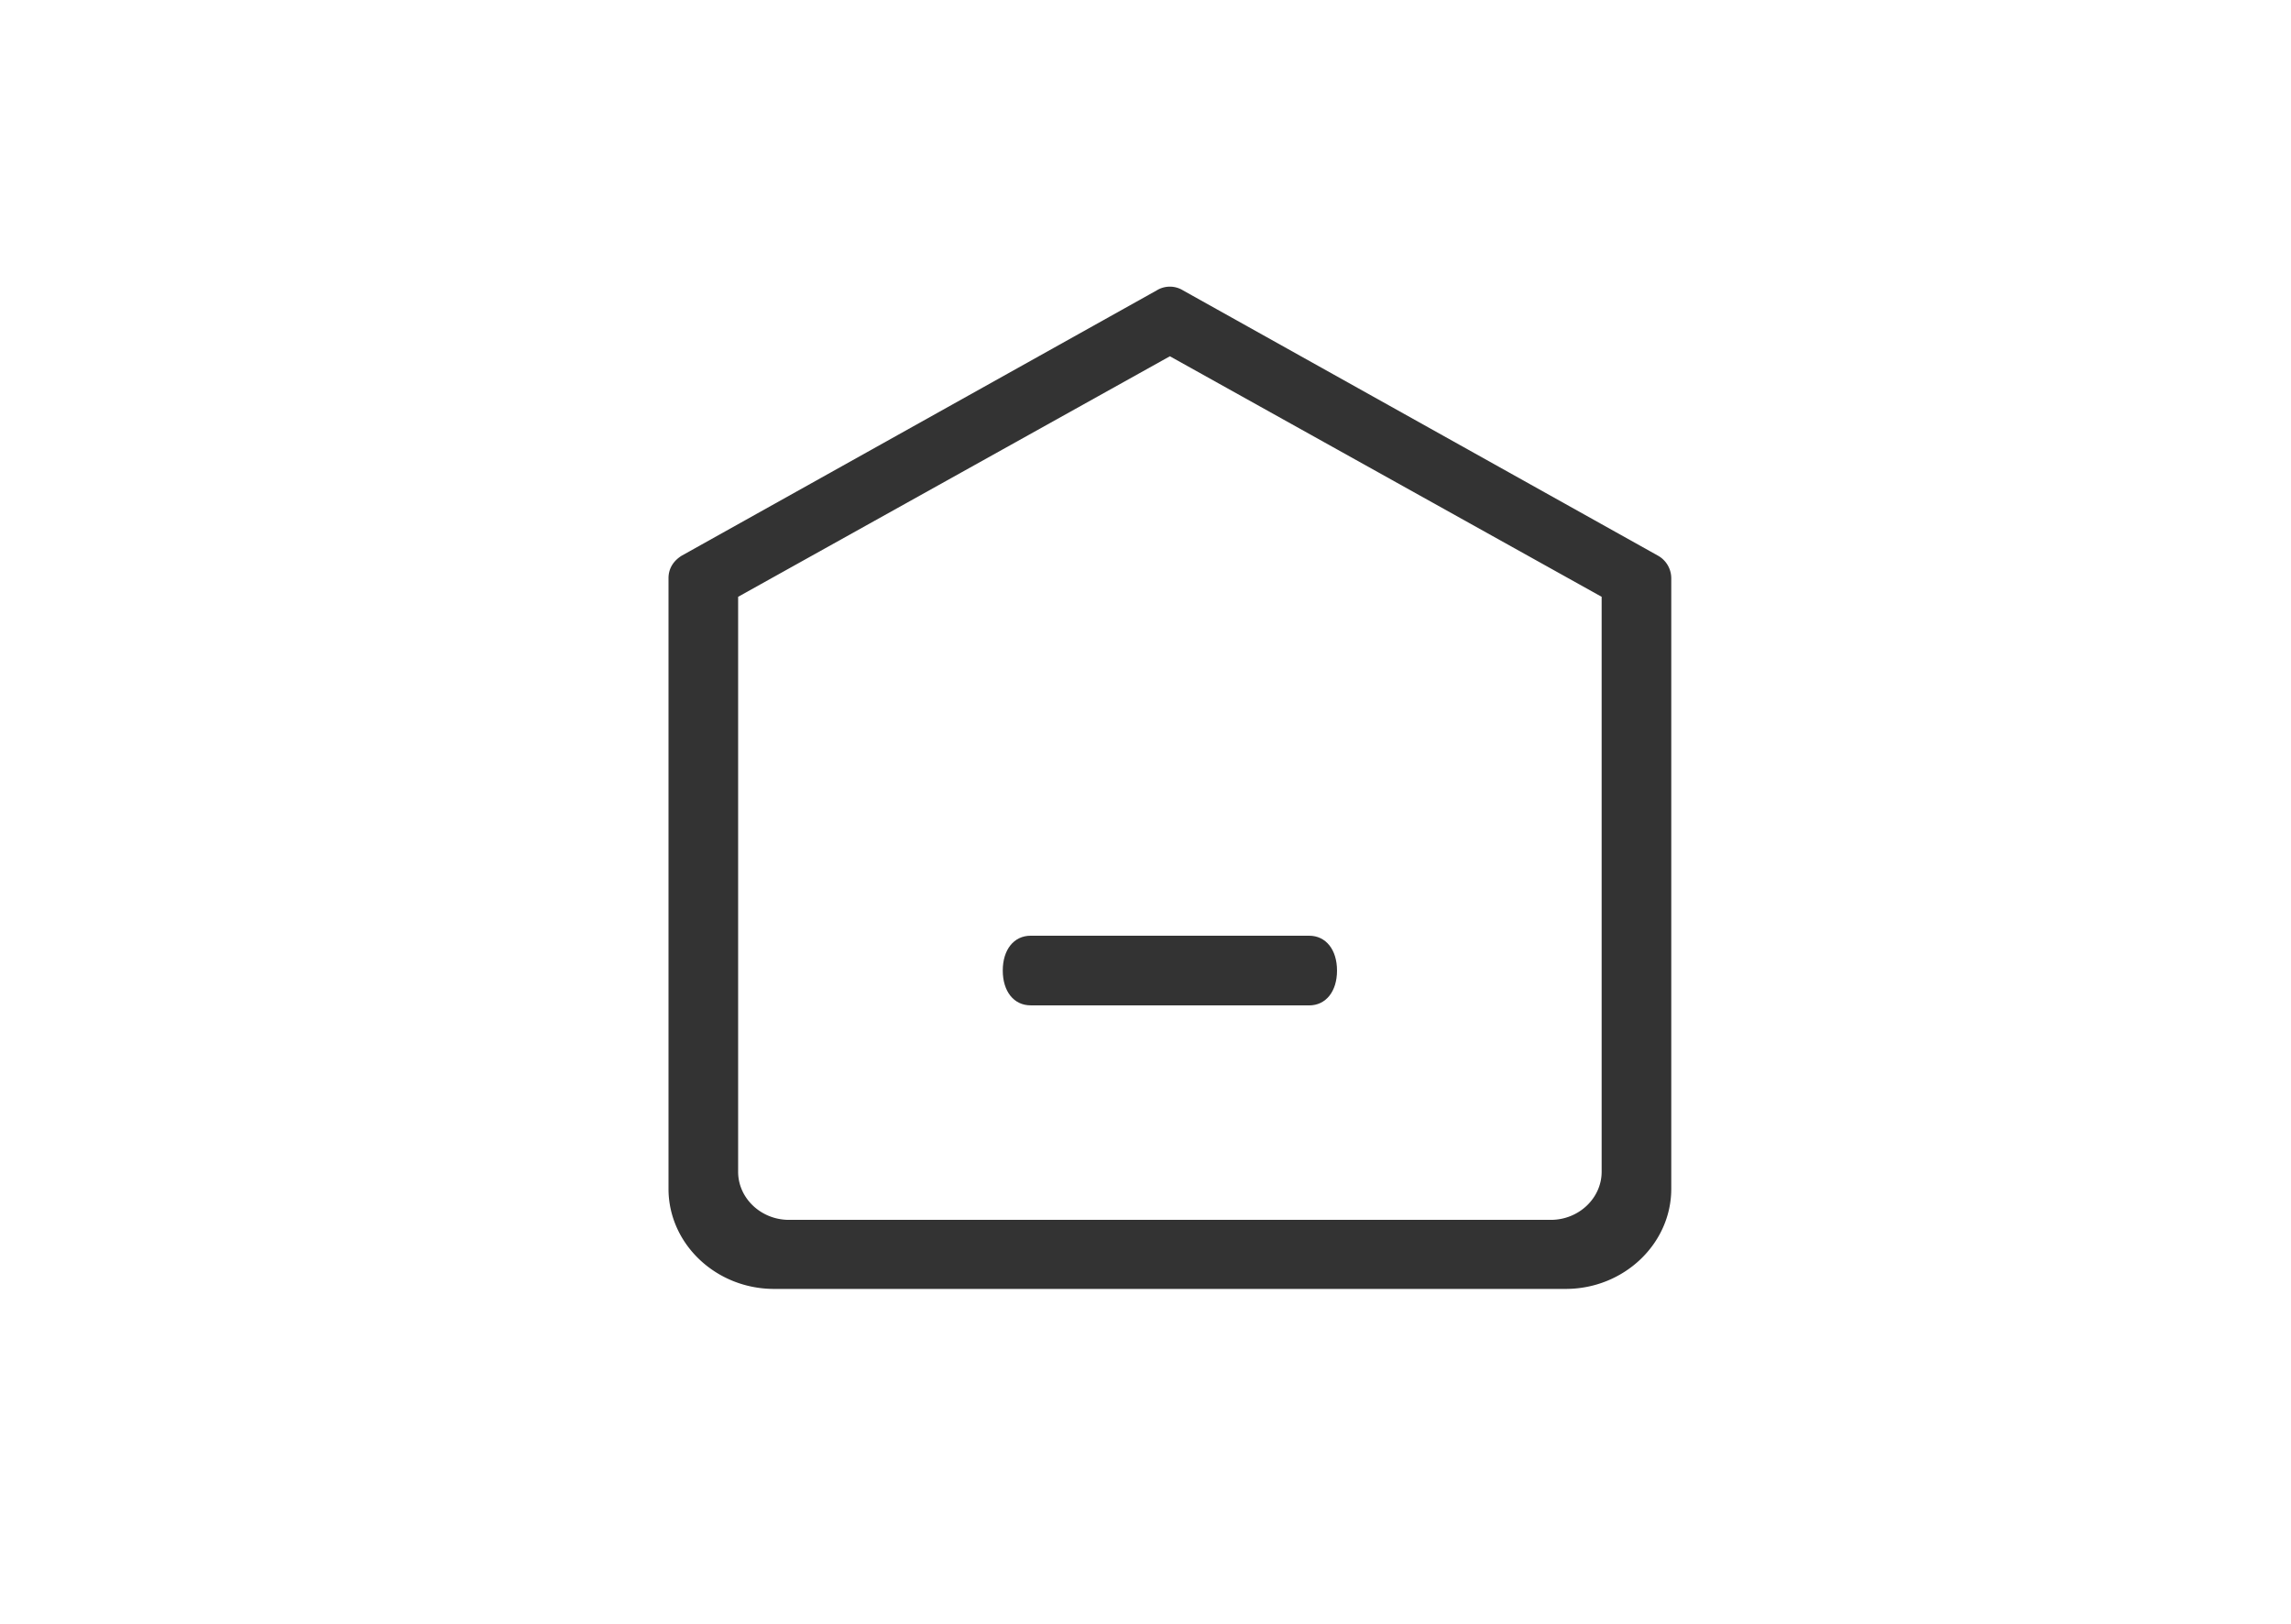 <?xml version="1.0" standalone="no"?><!DOCTYPE svg PUBLIC "-//W3C//DTD SVG 1.1//EN" "http://www.w3.org/Graphics/SVG/1.1/DTD/svg11.dtd"><svg class="icon" width="32px" height="22.68px" viewBox="0 0 1445 1024" version="1.1" xmlns="http://www.w3.org/2000/svg"><path d="M488.207 812.815c-36.623 0-66.56-28.401-66.56-63.127V364.574c0-6.325 3.313-11.053 8.312-14.185l299.58-167.304a15.812 15.812 0 0 1 16.655 0l299.58 167.304a16.384 16.384 0 0 1 8.343 14.185v385.114c0 34.726-29.967 63.127-66.56 63.127H488.207z m-22.648-436.495v362.616c0 16.655 14.426 30.328 32.045 30.328h480.557c17.619 0 32.045-13.673 32.045-30.359V376.32L737.882 224.617l-272.324 151.703z" fill="#333333" /><path d="M825.736 633.976h-175.706c-10.541 0-17.559-8.764-17.559-21.956 0-13.161 7.017-21.956 17.559-21.956h175.706c10.541 0 17.559 8.794 17.559 21.986 0 13.161-7.017 21.956-17.559 21.956z" fill="#333333" /></svg>